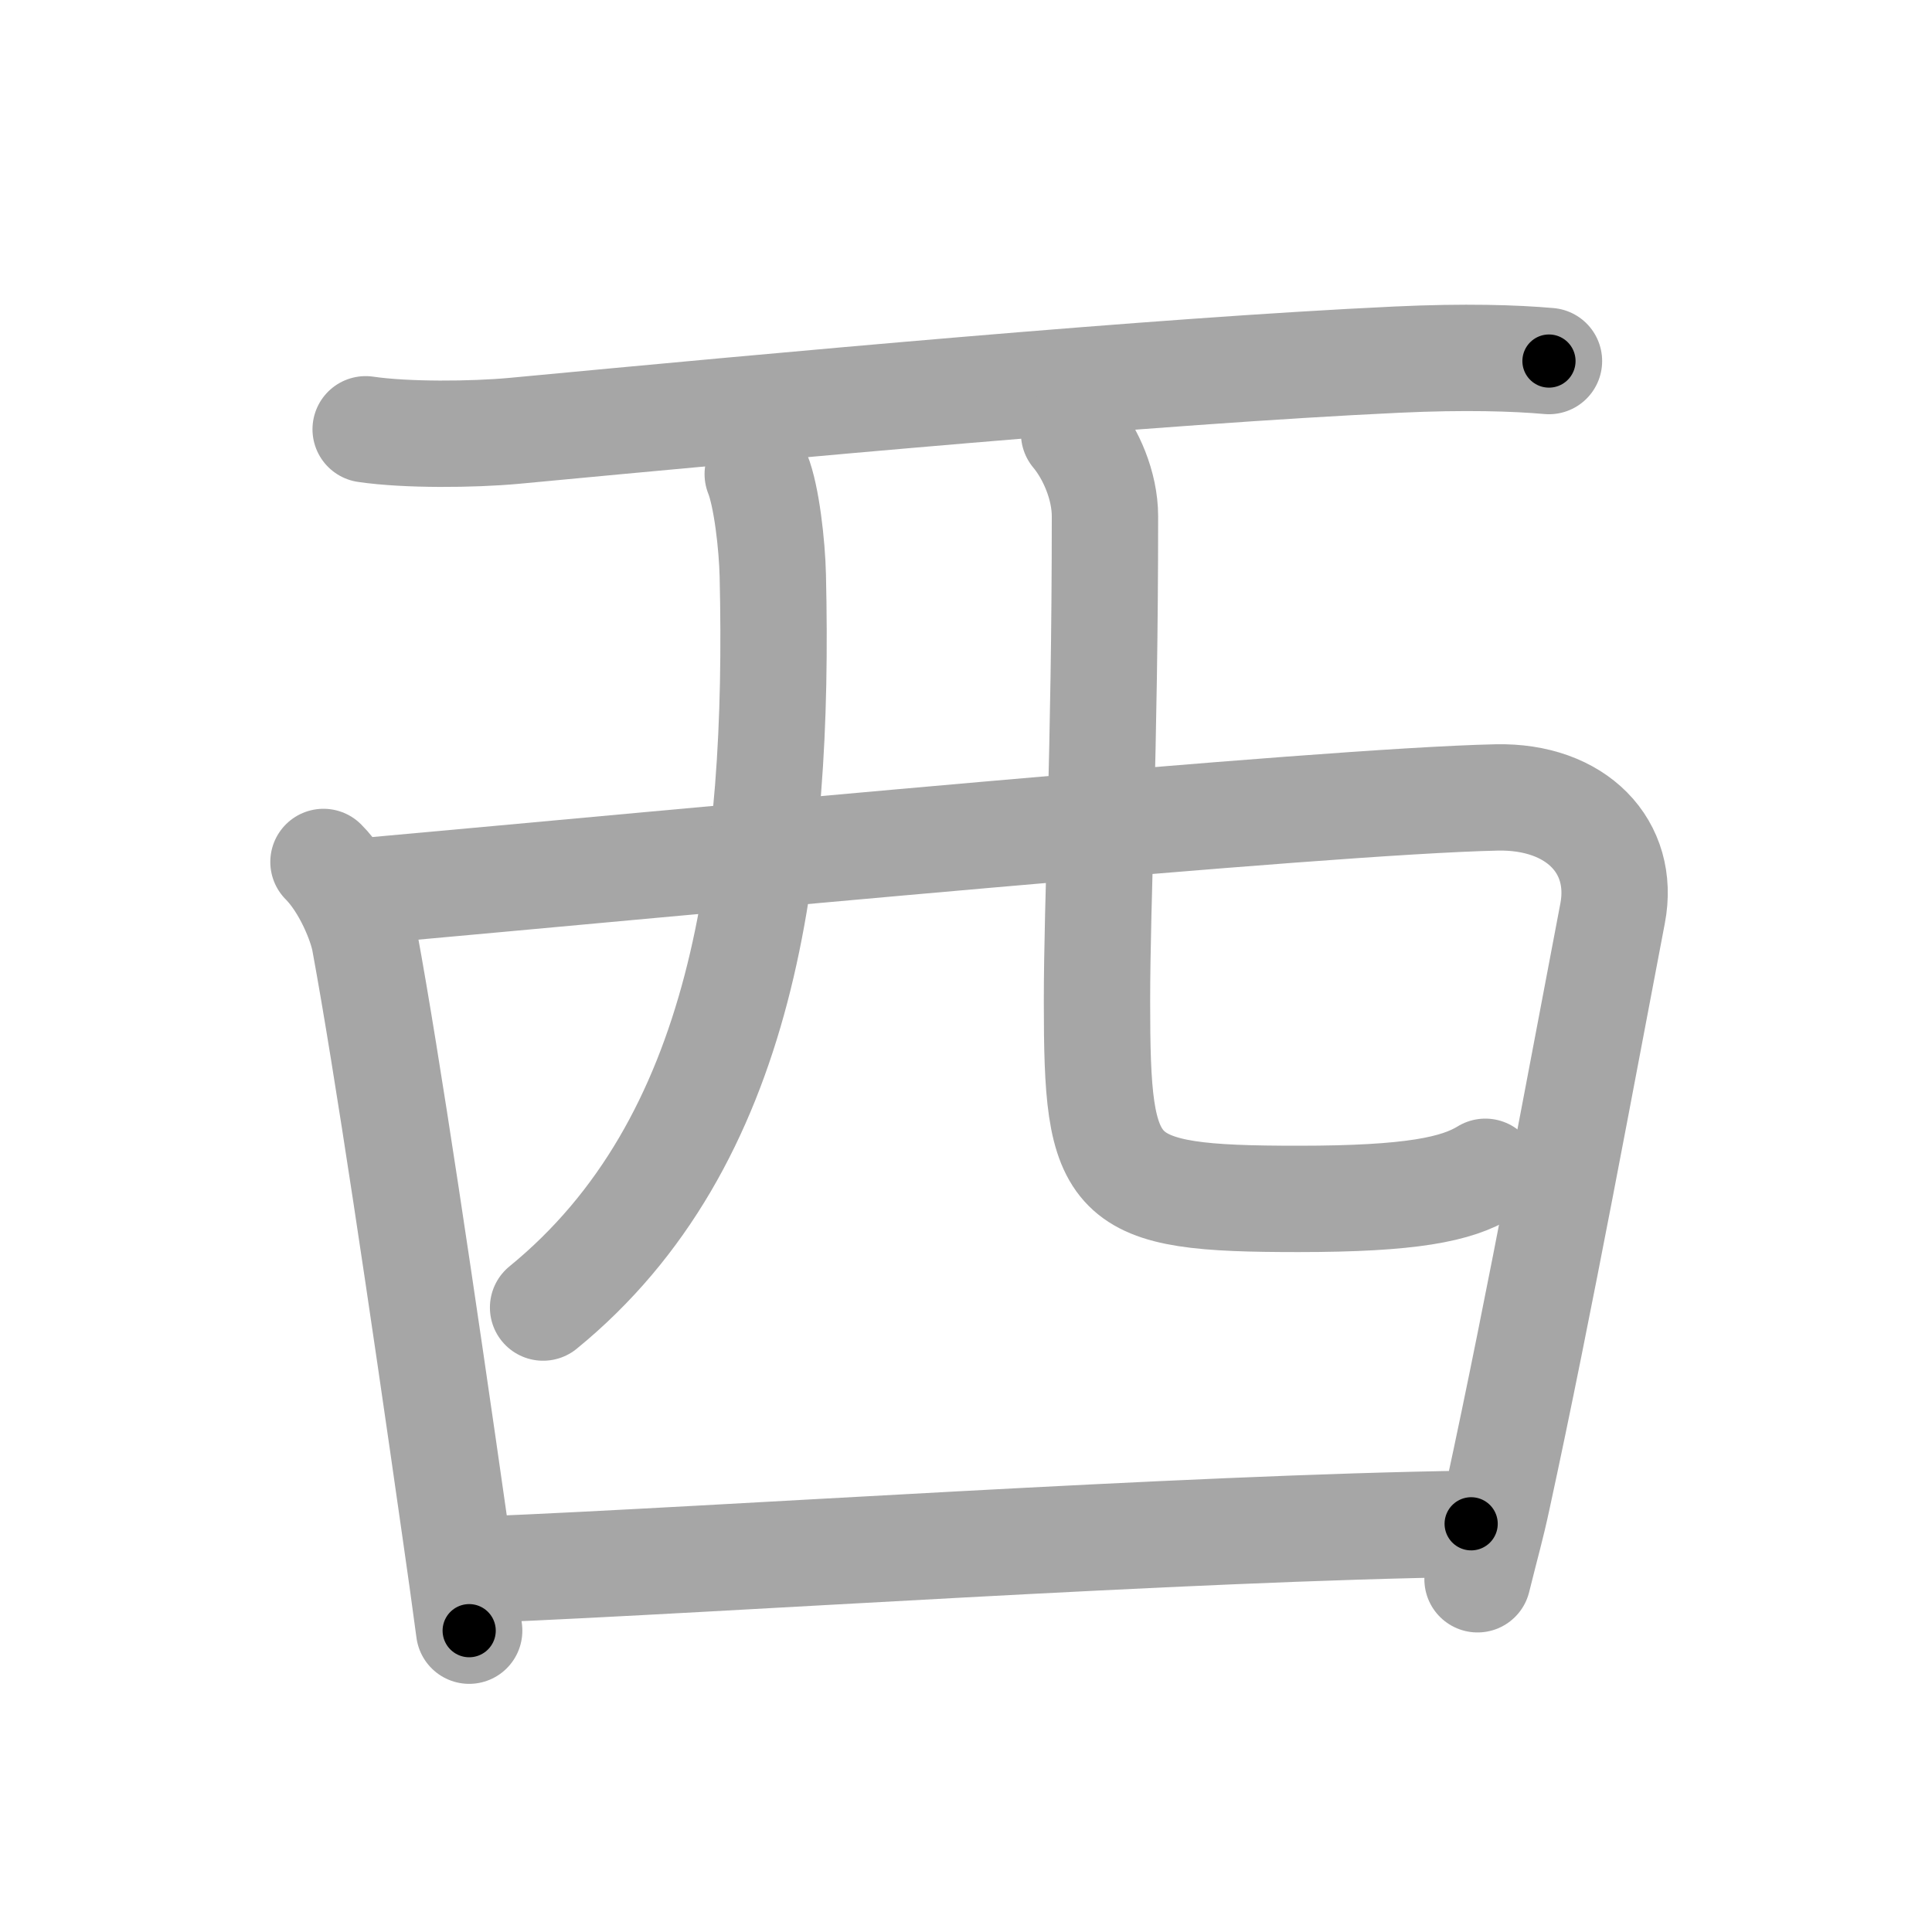 <svg xmlns="http://www.w3.org/2000/svg" viewBox="0 0 109 109" id="897f"><g fill="none" stroke="#a6a6a6" stroke-width="6" stroke-linecap="round" stroke-linejoin="round"><g><path d="M20.63,24.22c2.31,0.34,6.05,0.3,8.35,0.09c15.15-1.43,36.18-3.38,49.83-4.02c3.84-0.18,6.66-0.09,8.58,0.08" /><path d="M18.25,48.63c1.25,1.25,2.14,3.42,2.33,4.49c1.25,6.77,3.24,20.18,5.12,33.35c0.27,1.87,0.53,3.72,0.77,5.53" /><path d="M20.75,50.26c17.77-1.6,53.73-5.05,63.68-5.27c4.51-0.1,7.27,2.79,6.55,6.54c-1.6,8.35-4.1,21.97-6.49,32.97c-0.36,1.68-0.61,2.5-1.13,4.6" /><path d="M42.75,26.75c0.5,1.25,0.81,3.99,0.85,5.73C43.98,48.84,42,64.5,30.64,73.77" /><path d="M60.6,24.46c0.94,1.12,1.74,2.94,1.74,4.67c0,13.33-0.45,21.61-0.45,27.37c0,10.25,0.62,11.14,11.36,11.14c6.38,0,8.94-0.54,10.55-1.53" /><path d="M27.34,88.55C40.75,88,66.69,86.2,83,85.97" /></g></g><g fill="none" stroke="#000" stroke-width="3" stroke-linecap="round" stroke-linejoin="round"><path d="M20.63,24.22c2.31,0.34,6.05,0.3,8.35,0.09c15.15-1.43,36.18-3.38,49.83-4.02c3.84-0.18,6.66-0.09,8.58,0.08" stroke-dasharray="66.949" stroke-dashoffset="66.949"><animate attributeName="stroke-dashoffset" values="66.949;66.949;0" dur="0.503s" fill="freeze" begin="0s;897f.click" /></path><path d="M18.25,48.63c1.25,1.25,2.14,3.42,2.33,4.49c1.25,6.77,3.24,20.18,5.12,33.35c0.27,1.87,0.53,3.72,0.77,5.53" stroke-dasharray="44.445" stroke-dashoffset="44.445"><animate attributeName="stroke-dashoffset" values="44.445" fill="freeze" begin="897f.click" /><animate attributeName="stroke-dashoffset" values="44.445;44.445;0" keyTimes="0;0.531;1" dur="0.947s" fill="freeze" begin="0s;897f.click" /></path><path d="M20.75,50.26c17.77-1.6,53.73-5.05,63.68-5.27c4.51-0.1,7.27,2.79,6.55,6.54c-1.6,8.35-4.1,21.97-6.49,32.97c-0.36,1.68-0.61,2.5-1.13,4.6" stroke-dasharray="113.045" stroke-dashoffset="113.045"><animate attributeName="stroke-dashoffset" values="113.045" fill="freeze" begin="897f.click" /><animate attributeName="stroke-dashoffset" values="113.045;113.045;0" keyTimes="0;0.527;1" dur="1.797s" fill="freeze" begin="0s;897f.click" /></path><path d="M42.75,26.75c0.5,1.25,0.81,3.99,0.85,5.73C43.98,48.84,42,64.5,30.64,73.77" stroke-dasharray="50.674" stroke-dashoffset="50.674"><animate attributeName="stroke-dashoffset" values="50.674" fill="freeze" begin="897f.click" /><animate attributeName="stroke-dashoffset" values="50.674;50.674;0" keyTimes="0;0.78;1" dur="2.304s" fill="freeze" begin="0s;897f.click" /></path><path d="M60.6,24.46c0.94,1.12,1.74,2.94,1.74,4.67c0,13.33-0.45,21.61-0.45,27.37c0,10.25,0.62,11.14,11.36,11.14c6.38,0,8.94-0.54,10.55-1.53" stroke-dasharray="63.058" stroke-dashoffset="63.058"><animate attributeName="stroke-dashoffset" values="63.058" fill="freeze" begin="897f.click" /><animate attributeName="stroke-dashoffset" values="63.058;63.058;0" keyTimes="0;0.829;1" dur="2.778s" fill="freeze" begin="0s;897f.click" /></path><path d="M27.34,88.55C40.75,88,66.69,86.2,83,85.97" stroke-dasharray="55.724" stroke-dashoffset="55.724"><animate attributeName="stroke-dashoffset" values="55.724" fill="freeze" begin="897f.click" /><animate attributeName="stroke-dashoffset" values="55.724;55.724;0" keyTimes="0;0.833;1" dur="3.335s" fill="freeze" begin="0s;897f.click" /></path></g></svg>